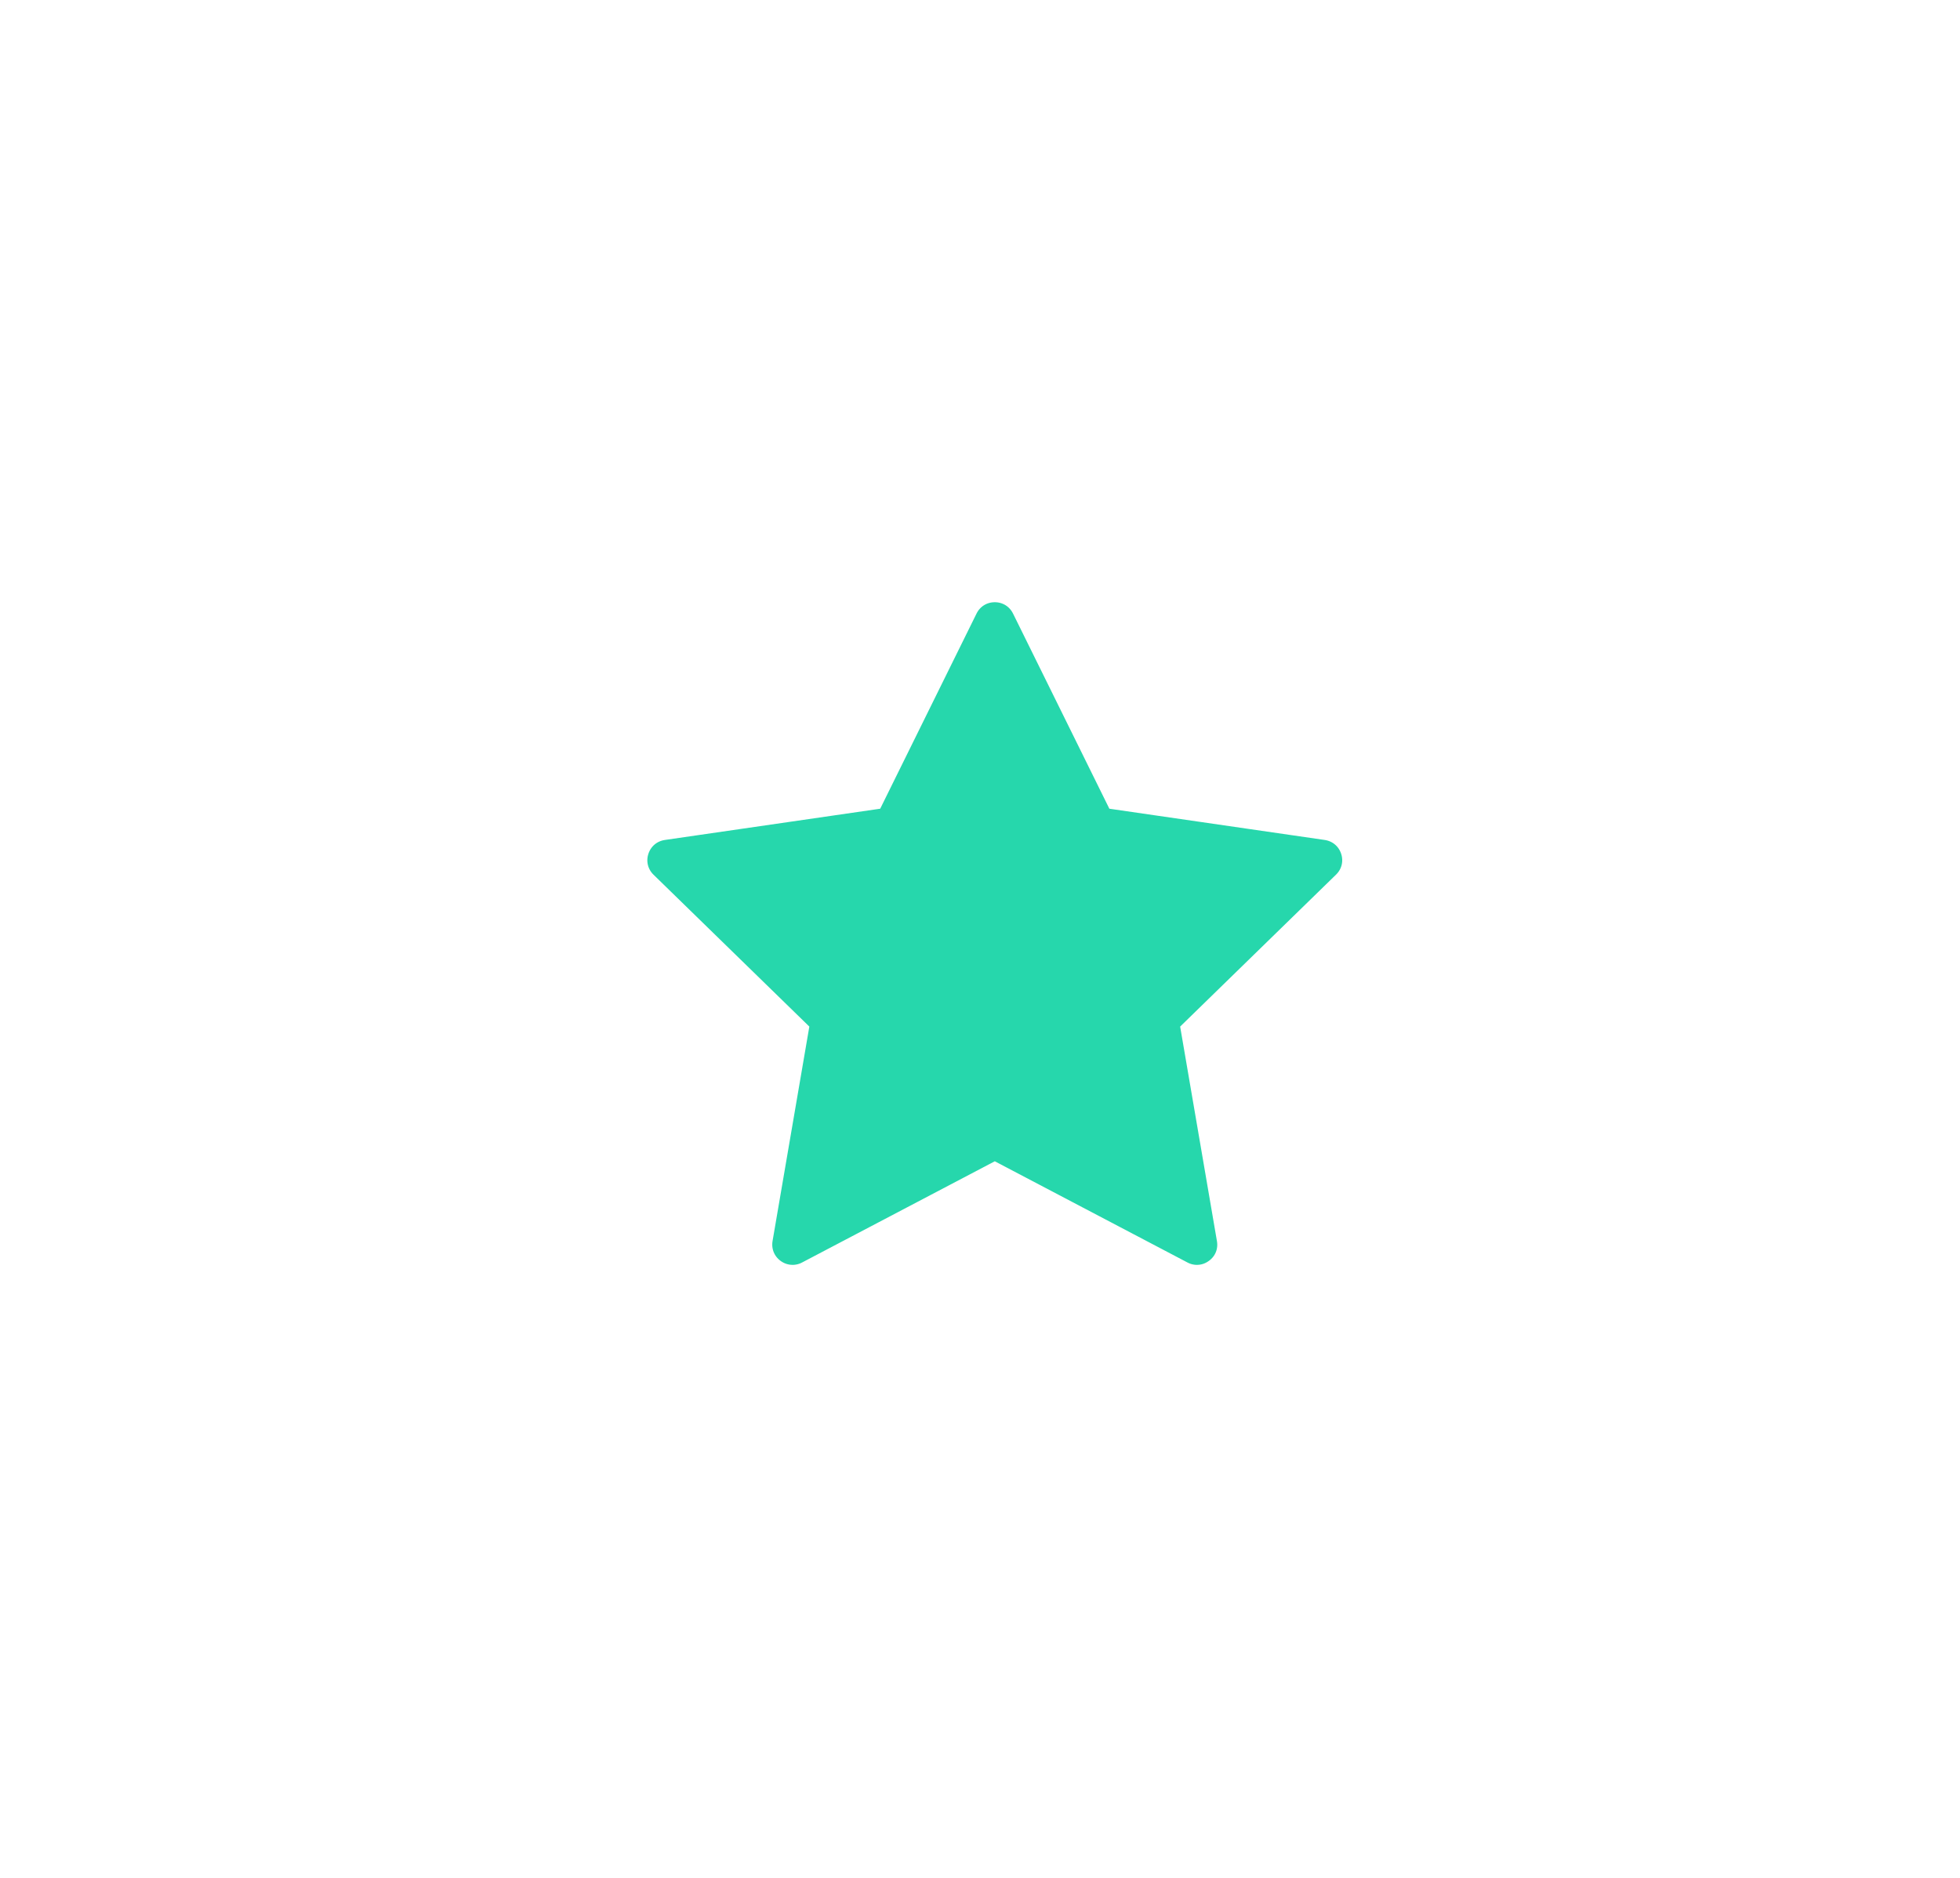 <svg width="24" height="23" viewBox="0 0 24 23" fill="none" xmlns="http://www.w3.org/2000/svg">
<g filter="url(#filter0_d_1_3185)">
<path d="M9.706 12.992C9.547 12.992 9.394 12.942 9.266 12.849C9.033 12.68 8.919 12.399 8.967 12.116L9.373 9.748L7.653 8.071C7.448 7.871 7.375 7.576 7.464 7.303C7.553 7.03 7.784 6.835 8.069 6.793L10.446 6.448L11.509 4.294C11.636 4.036 11.894 3.876 12.181 3.876C12.468 3.876 12.726 4.036 12.853 4.294L13.916 6.448L16.293 6.793C16.578 6.835 16.809 7.03 16.898 7.303C16.987 7.576 16.914 7.871 16.708 8.071L14.988 9.748L15.394 12.116C15.443 12.399 15.329 12.68 15.096 12.848C14.967 12.942 14.815 12.992 14.656 12.992C14.535 12.992 14.414 12.962 14.307 12.905L12.181 11.788L10.055 12.905C9.948 12.962 9.827 12.992 9.706 12.992Z" fill="#26D7AC"/>
<path d="M9.706 12.992C9.547 12.992 9.394 12.942 9.266 12.849C9.033 12.68 8.919 12.399 8.967 12.116L9.373 9.748L7.653 8.071C7.448 7.871 7.375 7.576 7.464 7.303C7.553 7.03 7.784 6.835 8.069 6.793L10.446 6.448L11.509 4.294C11.636 4.036 11.894 3.876 12.181 3.876C12.468 3.876 12.726 4.036 12.853 4.294L13.916 6.448L16.293 6.793C16.578 6.835 16.809 7.03 16.898 7.303C16.987 7.576 16.914 7.871 16.708 8.071L14.988 9.748L15.394 12.116C15.443 12.399 15.329 12.68 15.096 12.848C14.967 12.942 14.815 12.992 14.656 12.992C14.535 12.992 14.414 12.962 14.307 12.905L12.181 11.788L10.055 12.905C9.948 12.962 9.827 12.992 9.706 12.992Z" stroke="white"/>
</g>
<defs>
<filter id="filter0_d_1_3185" x="0.927" y="0.376" width="22.509" height="22.116" filterUnits="userSpaceOnUse" color-interpolation-filters="sRGB">
<feFlood flood-opacity="0" result="BackgroundImageFix"/>
<feColorMatrix in="SourceAlpha" type="matrix" values="0 0 0 0 0 0 0 0 0 0 0 0 0 0 0 0 0 0 127 0" result="hardAlpha"/>
<feOffset dy="3"/>
<feGaussianBlur stdDeviation="3"/>
<feColorMatrix type="matrix" values="0 0 0 0 0 0 0 0 0 0 0 0 0 0 0 0 0 0 0.161 0"/>
<feBlend mode="normal" in2="BackgroundImageFix" result="effect1_dropShadow_1_3185"/>
<feBlend mode="normal" in="SourceGraphic" in2="effect1_dropShadow_1_3185" result="shape"/>
</filter>
</defs>
</svg>
